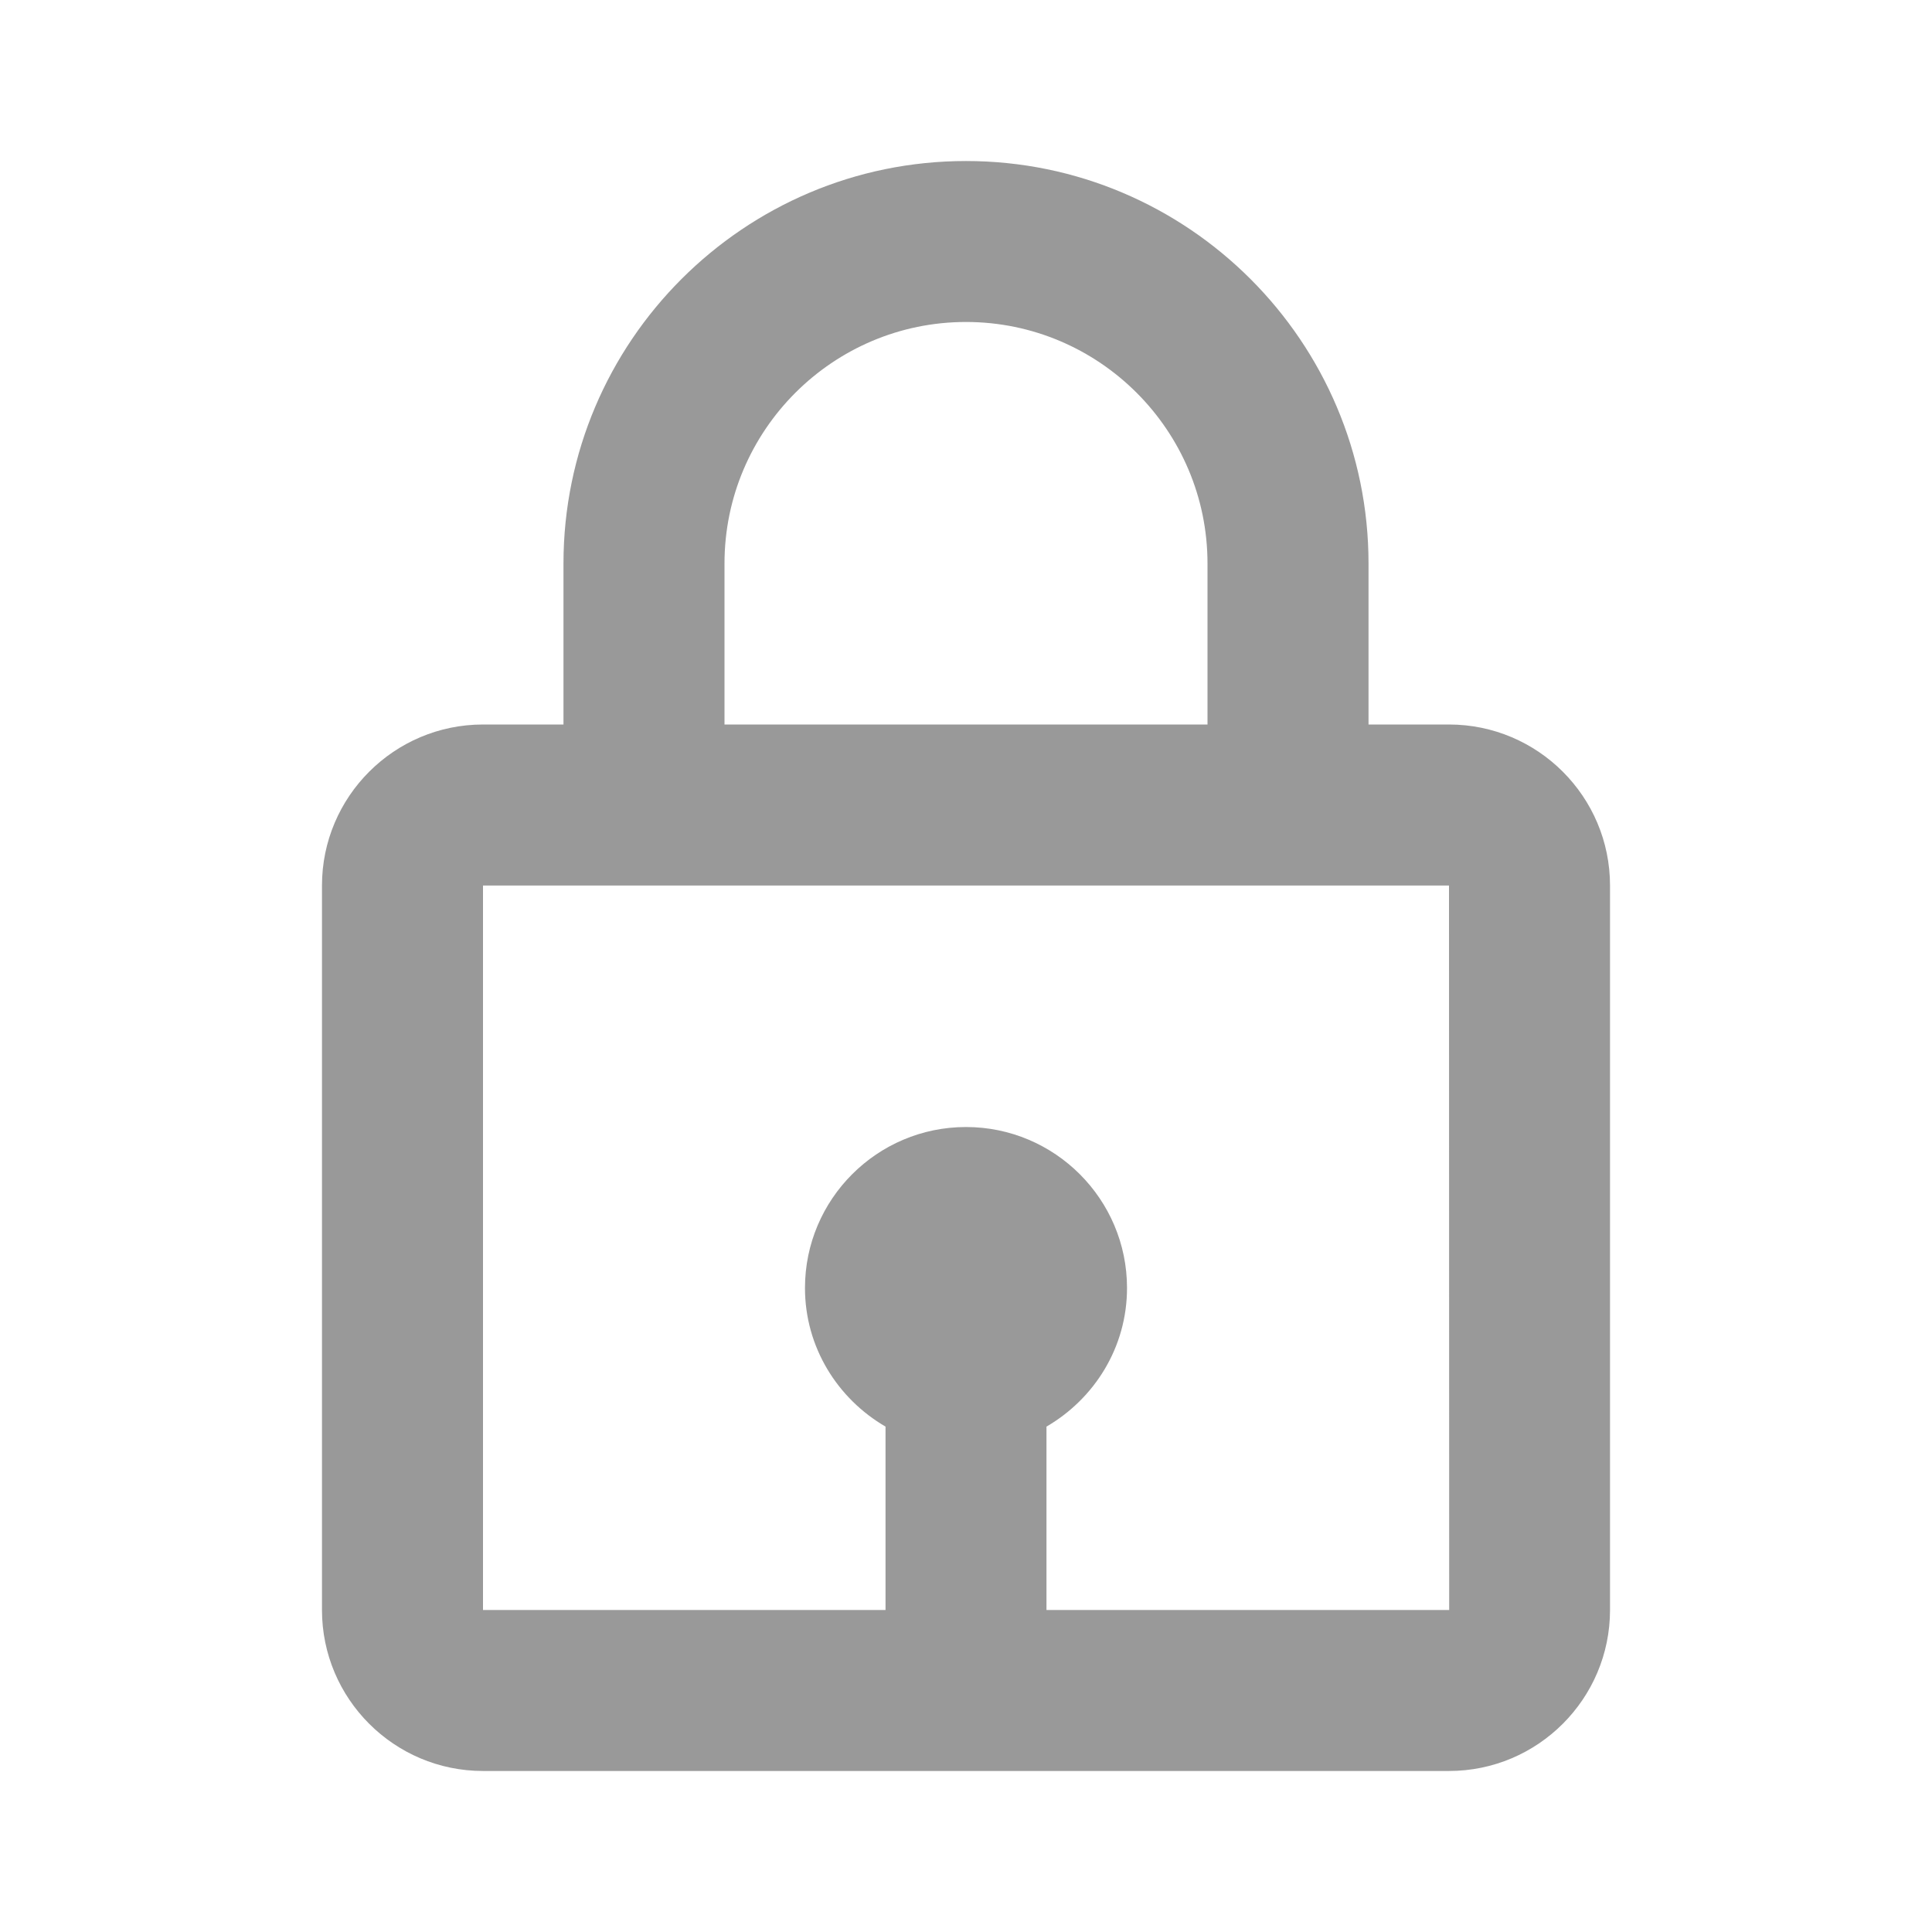 <svg width="32" height="32" viewBox="0 0 32 32" fill="none" xmlns="http://www.w3.org/2000/svg">
<path d="M16 2.667C12.324 2.667 9.333 5.657 9.333 9.333V12H8C6.529 12 5.333 13.196 5.333 14.667V26.667C5.333 28.137 6.529 29.333 8 29.333H24C25.471 29.333 26.667 28.137 26.667 26.667V14.667C26.667 13.196 25.471 12 24 12H22.667V9.333C22.667 5.657 19.676 2.667 16 2.667ZM12 9.333C12 7.128 13.795 5.333 16 5.333C18.205 5.333 20 7.128 20 9.333V12H12V9.333ZM24.003 26.667H17.333V23.629C18.127 23.167 18.667 22.316 18.667 21.333C18.667 19.863 17.471 18.667 16 18.667C14.529 18.667 13.333 19.863 13.333 21.333C13.333 22.315 13.873 23.167 14.667 23.629V26.667H8V14.667H24L24.003 26.667Z" fill="#999999"/>
</svg>

